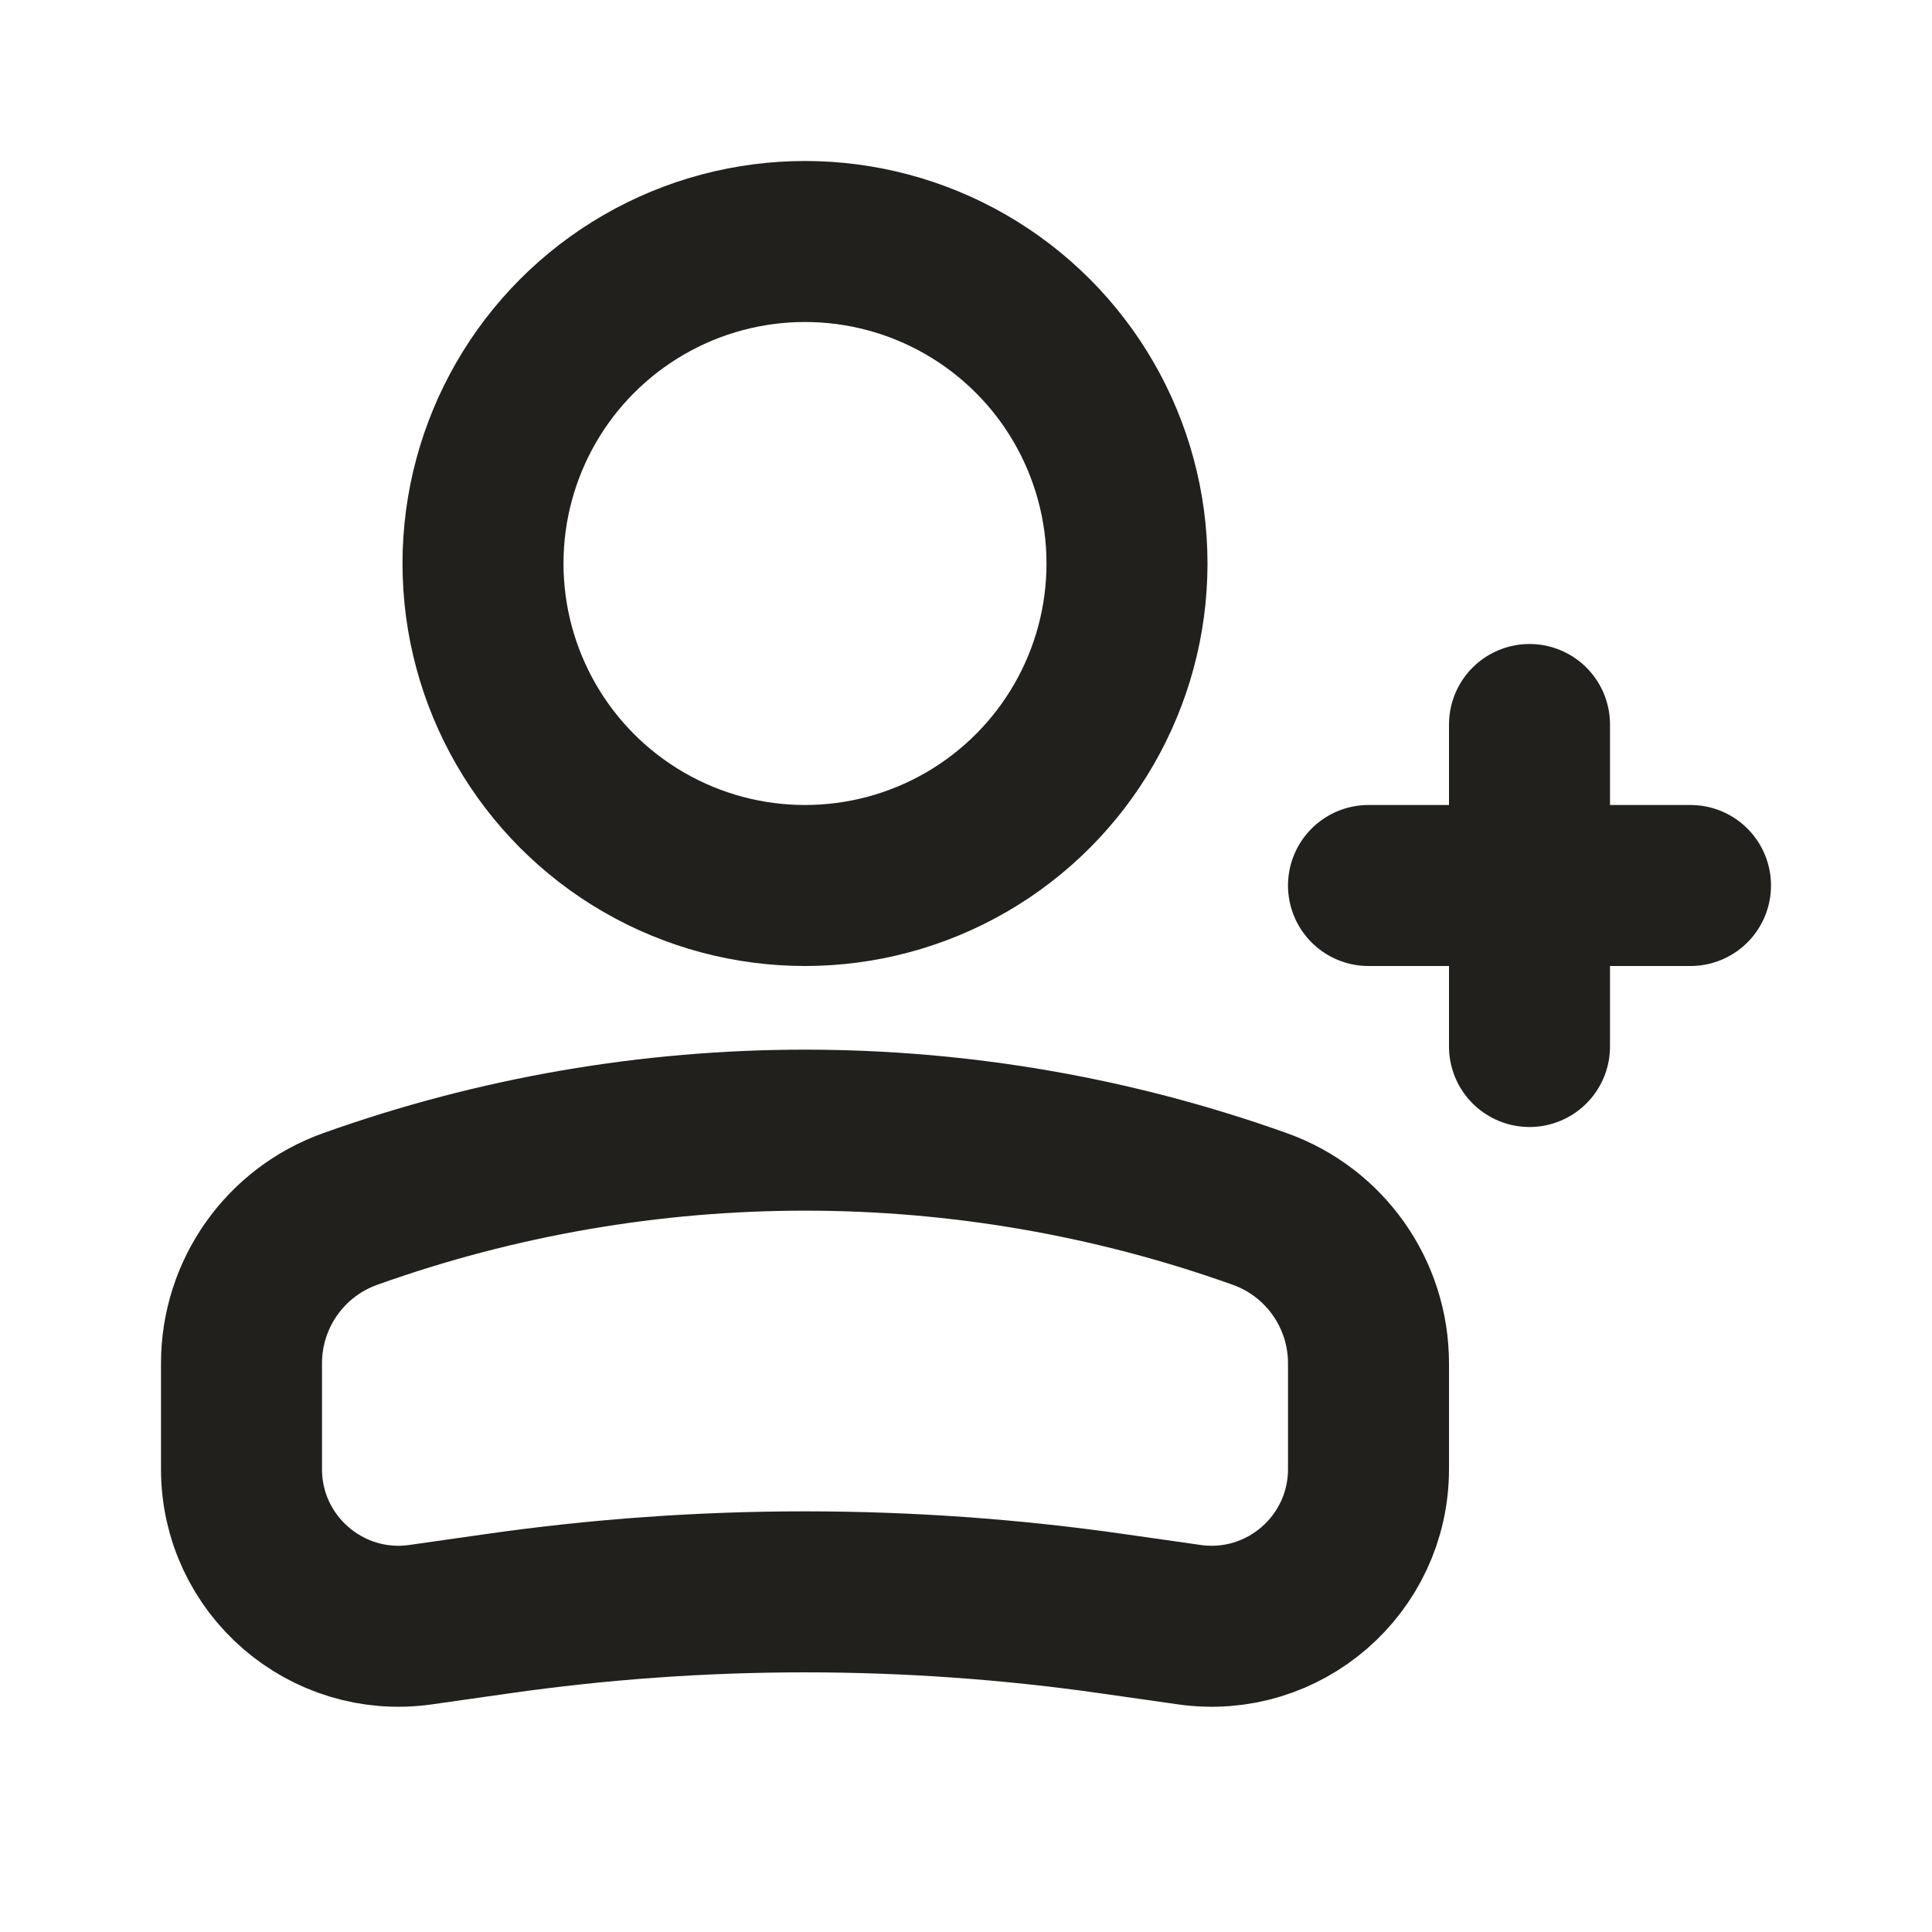 <svg width="24" height="24" viewBox="0 0 24 24" fill="none" xmlns="http://www.w3.org/2000/svg">
<circle cx="4" cy="4" r="4" transform="matrix(-1 0 0 1 14 3)" stroke="#21201C" stroke-width="2"/>
<path d="M3 16.935C3 16.074 3.541 15.307 4.351 15.018V15.018C8.004 13.713 11.996 13.713 15.649 15.018V15.018C16.459 15.307 17 16.074 17 16.935V18.25C17 19.438 15.948 20.35 14.773 20.182L13.818 20.046C11.286 19.684 8.714 19.684 6.182 20.046L5.227 20.182C4.052 20.35 3 19.438 3 18.25V16.935Z" stroke="#21201C" stroke-width="2"/>
<path d="M17 11H21" stroke="#21201C" stroke-width="2" stroke-linecap="round" stroke-linejoin="round"/>
<path d="M19 9L19 13" stroke="#21201C" stroke-width="2" stroke-linecap="round" stroke-linejoin="round"/>
</svg>
